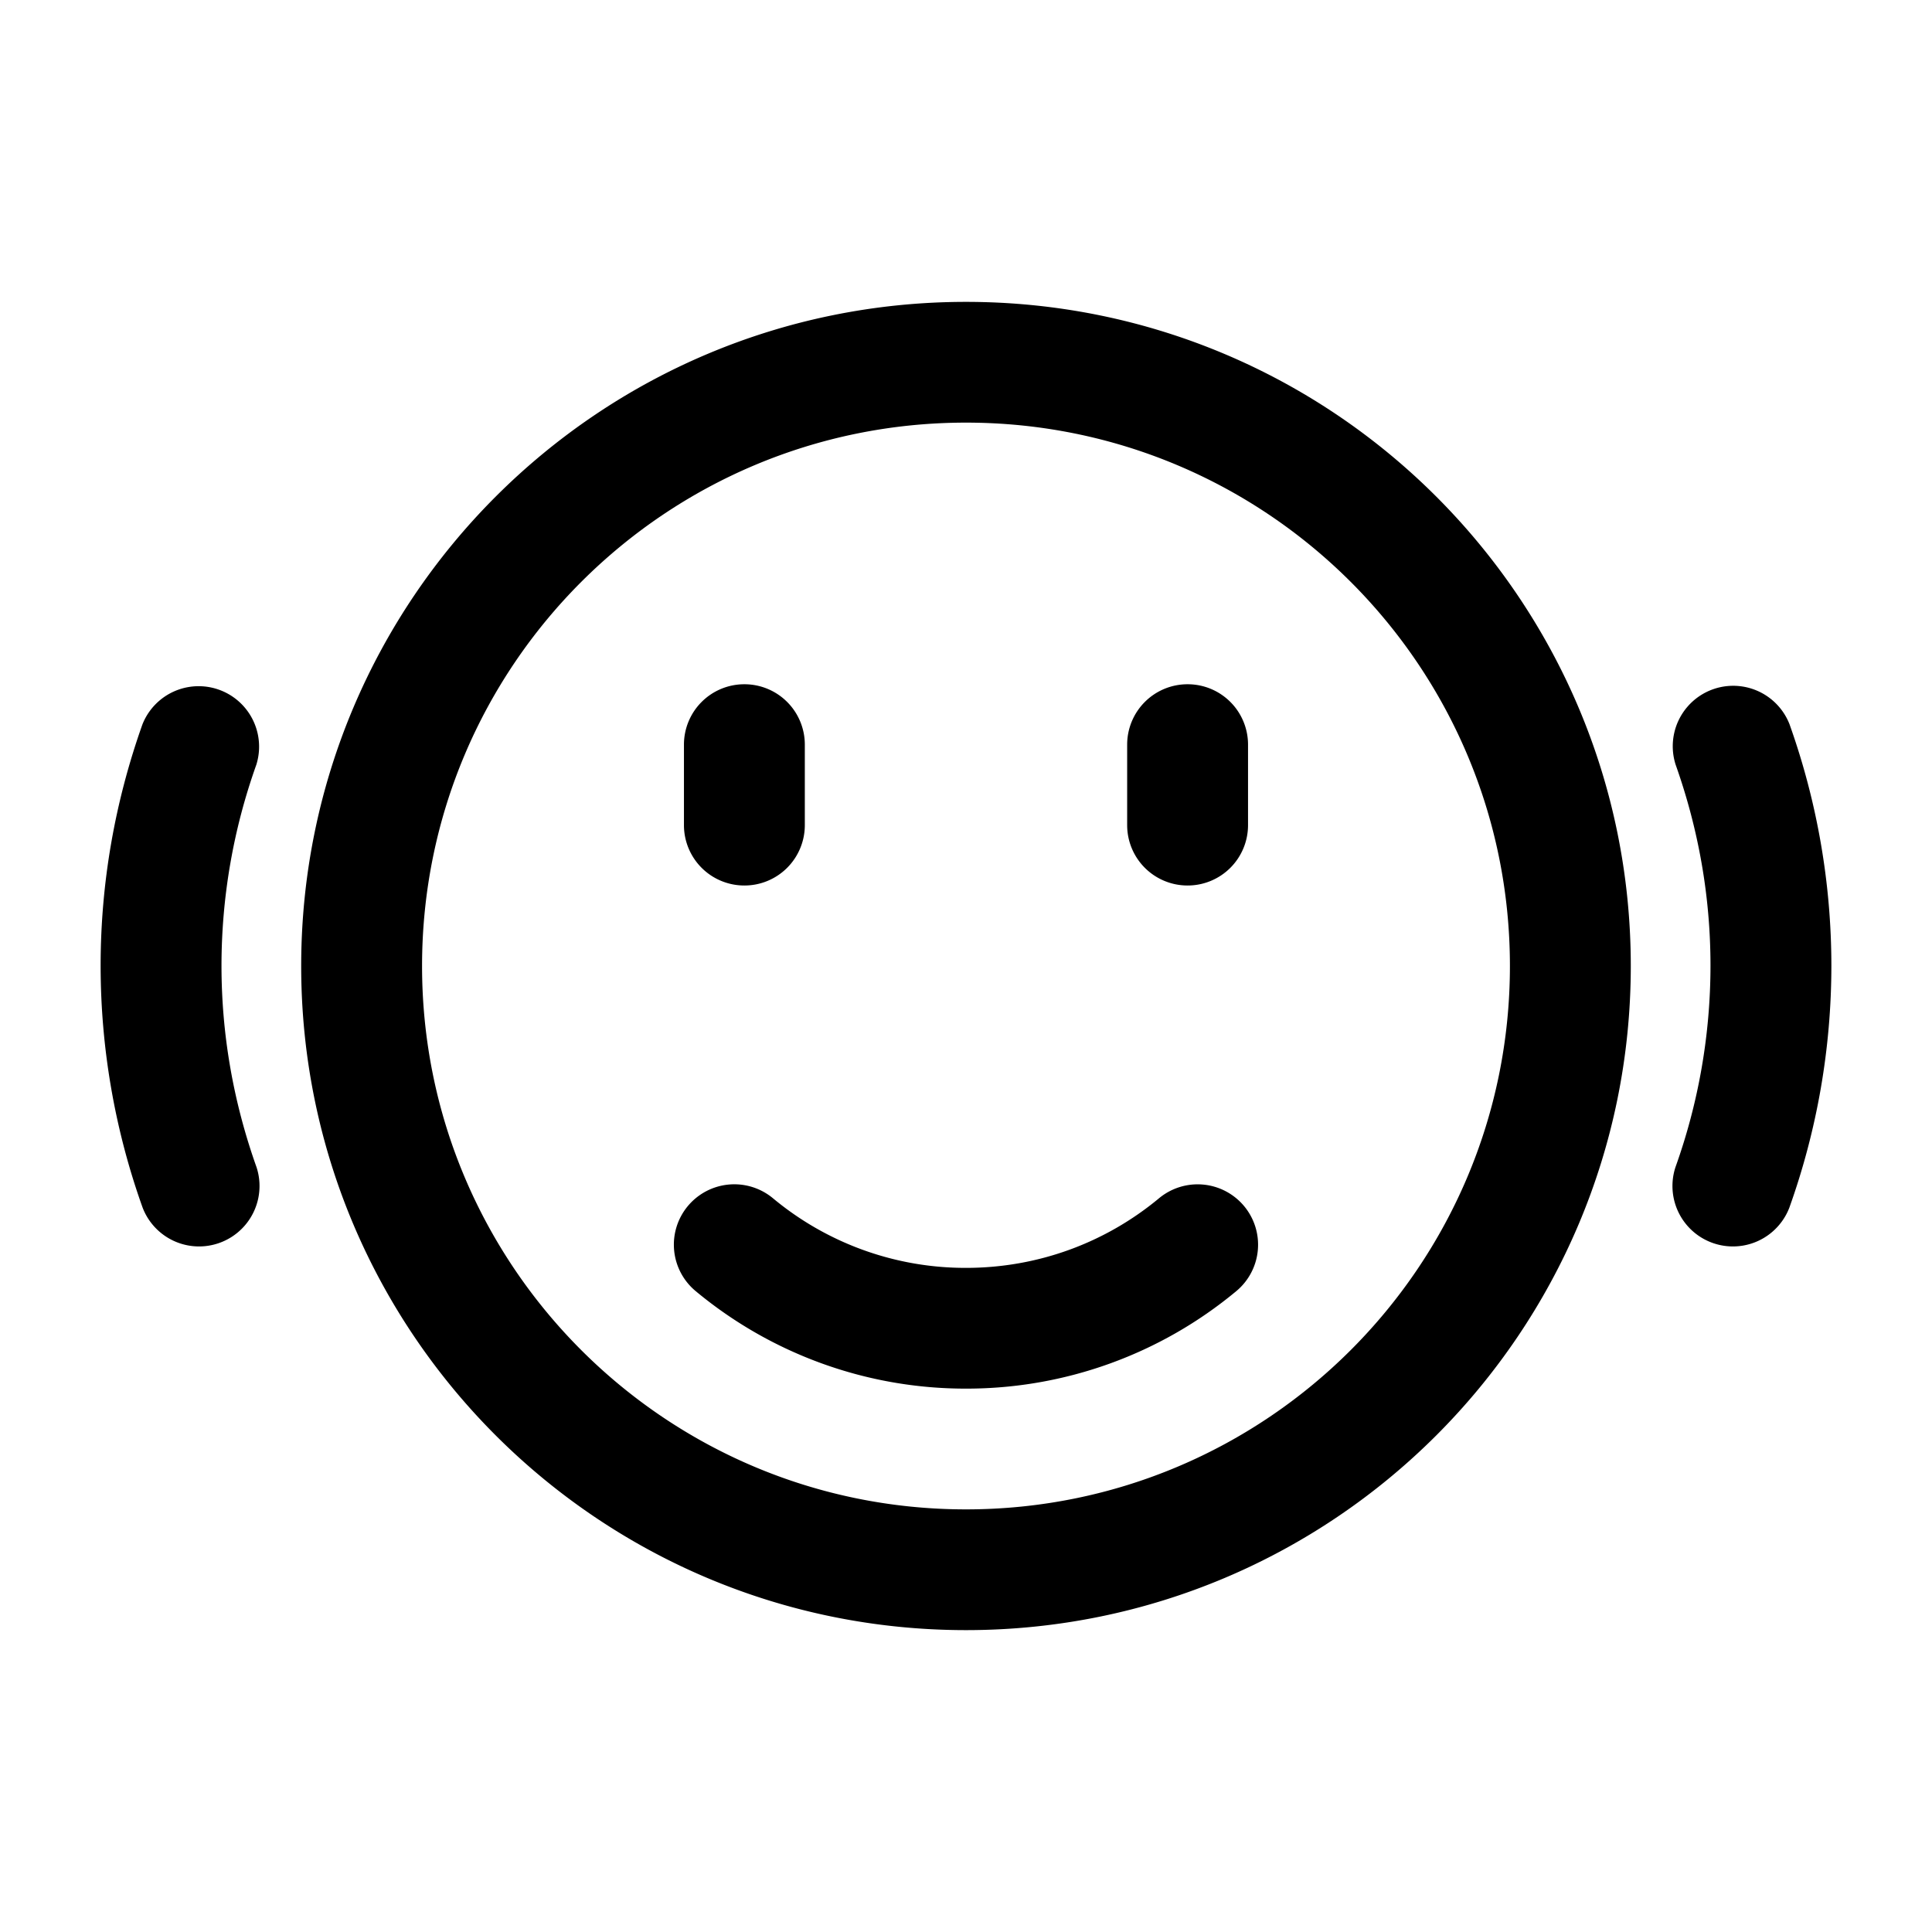 <?xml version="1.0" standalone="no"?>
<!DOCTYPE svg PUBLIC "-//W3C//DTD SVG 1.1//EN" "http://www.w3.org/Graphics/SVG/1.1/DTD/svg11.dtd"><svg t="1715697626059"
                                                                                                       class="icon" viewBox="0 0 1024 1024" version="1.1" xmlns="http://www.w3.org/2000/svg" p-id="2405"
                                                                                                       xmlns:xlink="http://www.w3.org/1999/xlink" width="32" height="32">
    <path
            d="M512 864c-194.603 0-352.363-157.6-352.363-352S317.397 160 512 160c194.592 0 352.352 157.6 352.352 352S706.592 864 512 864z m0-64c159.211 0 288.288-128.939 288.288-288S671.221 224 512 224c-159.221 0-288.299 128.939-288.299 288S352.768 800 512 800zM368.715 684.309a31.979 31.979 0 0 1-4.149-45.067 32.053 32.053 0 0 1 45.12-4.139A159.456 159.456 0 0 0 512 672c37.931 0 73.739-13.173 102.293-36.885a32.053 32.053 0 0 1 45.12 4.16 31.979 31.979 0 0 1-4.16 45.056A223.541 223.541 0 0 1 512 736a223.541 223.541 0 0 1-143.285-51.691zM75.477 383.979a32.043 32.043 0 0 1 60.373 21.376 317.152 317.152 0 0 0-18.453 106.485c0 36.459 6.283 72.256 18.56 106.773a32.043 32.043 0 0 1-60.373 21.44 381.12 381.12 0 0 1-22.251-128.213c0-43.701 7.509-86.624 22.144-127.861z m873.045 0A381.088 381.088 0 0 1 970.667 511.84a381.12 381.12 0 0 1-22.261 128.213 32.043 32.043 0 0 1-60.373-21.44 317.184 317.184 0 0 0 18.56-106.773c0-36.363-6.24-72.053-18.453-106.485a32.043 32.043 0 0 1 60.384-21.387zM629.419 362.667h0.064a32 32 0 0 1 32 32v42.667a32 32 0 0 1-32 32h-0.064a32 32 0 0 1-32-32v-42.667a32 32 0 0 1 32-32z m-234.912 0h0.064a32 32 0 0 1 32 32v42.667a32 32 0 0 1-32 32h-0.064a32 32 0 0 1-32-32v-42.667a32 32 0 0 1 32-32z"
            p-id="2406"></path>
</svg>